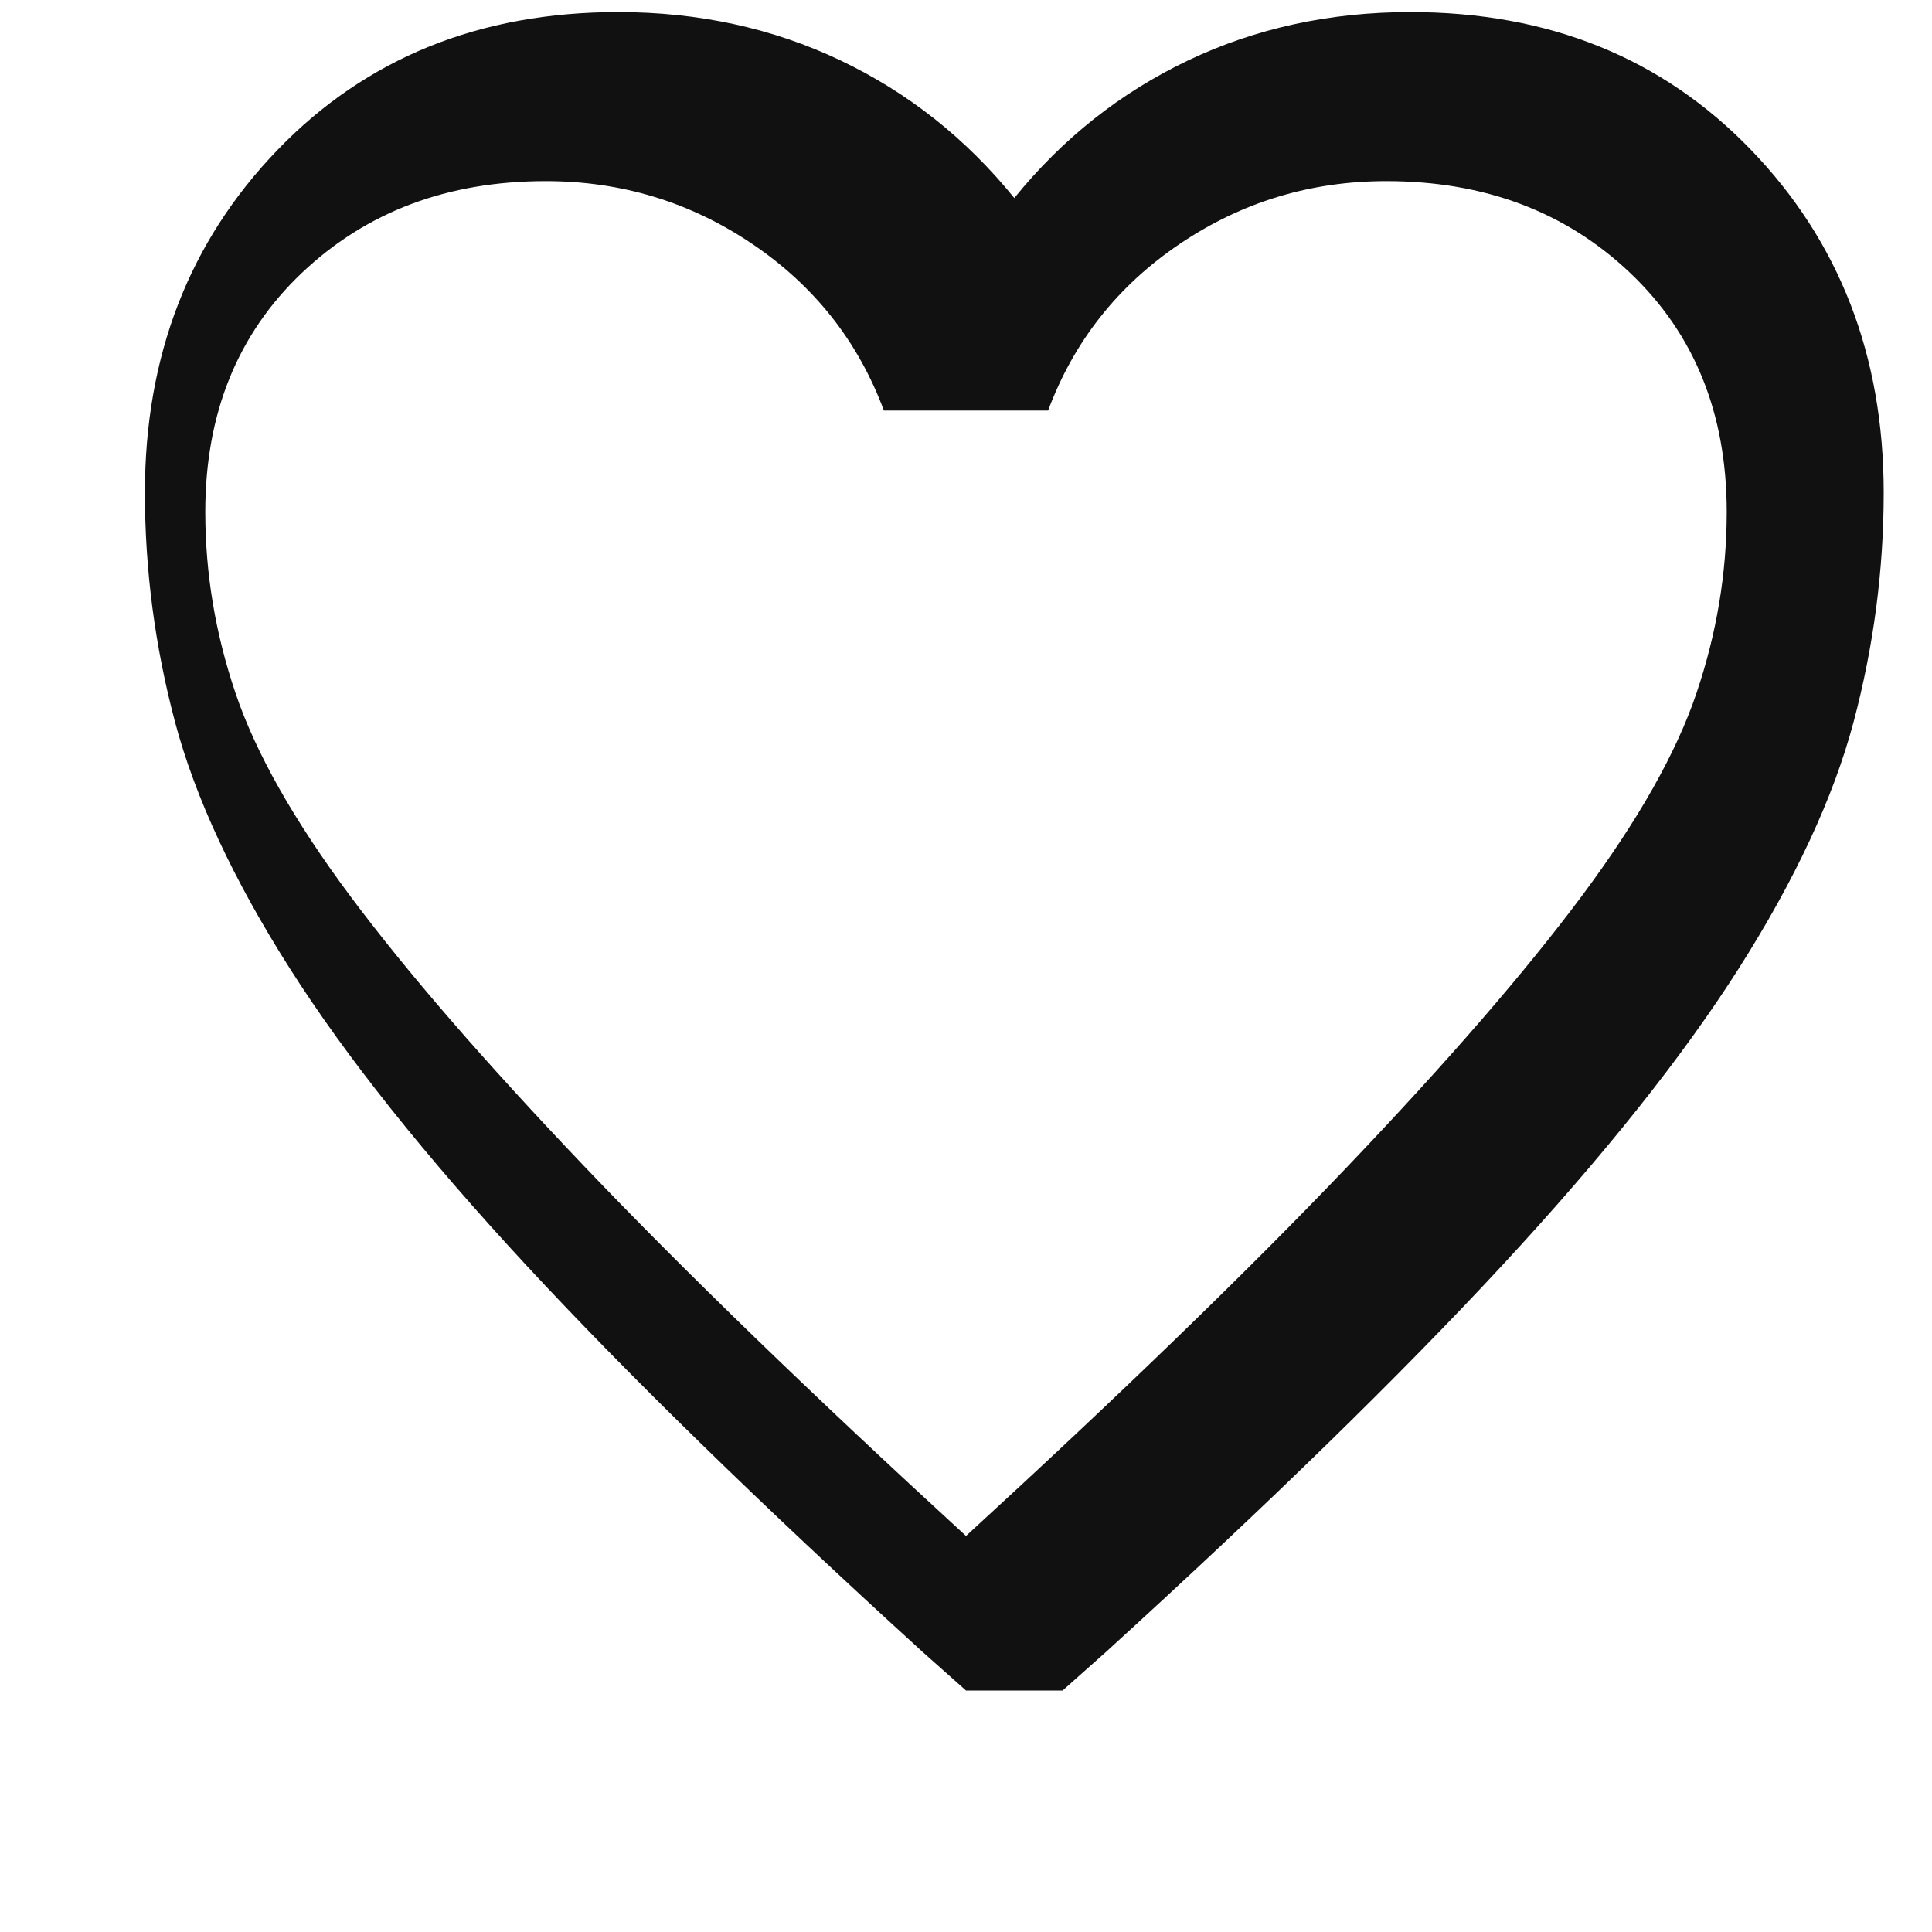 <svg width="20" height="20" viewBox="0 0 20 20" fill="none" xmlns="http://www.w3.org/2000/svg">
  <path d="M10 17.5L9.55 17.1C7.867 15.567 6.5 14.233 5.45 13.1C4.4 11.967 3.583 10.942 3 10.025C2.417 9.108 2.021 8.258 1.812 7.475C1.604 6.692 1.5 5.9 1.5 5.1C1.5 3.683 1.958 2.5 2.875 1.55C3.792 0.6 4.967 0.125 6.4 0.125C7.233 0.125 8 0.292 8.7 0.625C9.4 0.958 10 1.433 10.5 2.05C11 1.433 11.6 0.958 12.3 0.625C13 0.292 13.767 0.125 14.6 0.125C16.033 0.125 17.208 0.6 18.125 1.55C19.042 2.5 19.5 3.683 19.5 5.1C19.5 5.9 19.396 6.692 19.188 7.475C18.979 8.258 18.583 9.108 18 10.025C17.417 10.942 16.6 11.967 15.55 13.1C14.5 14.233 13.133 15.567 11.45 17.1L11 17.5H10ZM10 15.9C11.6 14.433 12.917 13.158 13.95 12.075C14.983 10.992 15.792 10.058 16.375 9.275C16.958 8.492 17.354 7.792 17.562 7.175C17.771 6.558 17.875 5.933 17.875 5.3C17.875 4.283 17.542 3.458 16.875 2.825C16.208 2.192 15.367 1.875 14.35 1.875C13.567 1.875 12.854 2.092 12.213 2.525C11.571 2.958 11.117 3.533 10.85 4.25H9.15C8.883 3.533 8.429 2.958 7.787 2.525C7.146 2.092 6.433 1.875 5.65 1.875C4.633 1.875 3.792 2.192 3.125 2.825C2.458 3.458 2.125 4.283 2.125 5.3C2.125 5.933 2.229 6.558 2.438 7.175C2.646 7.792 3.042 8.492 3.625 9.275C4.208 10.058 5.017 10.992 6.05 12.075C7.083 13.158 8.4 14.433 10 15.9Z" fill="#111111"/>
</svg> 